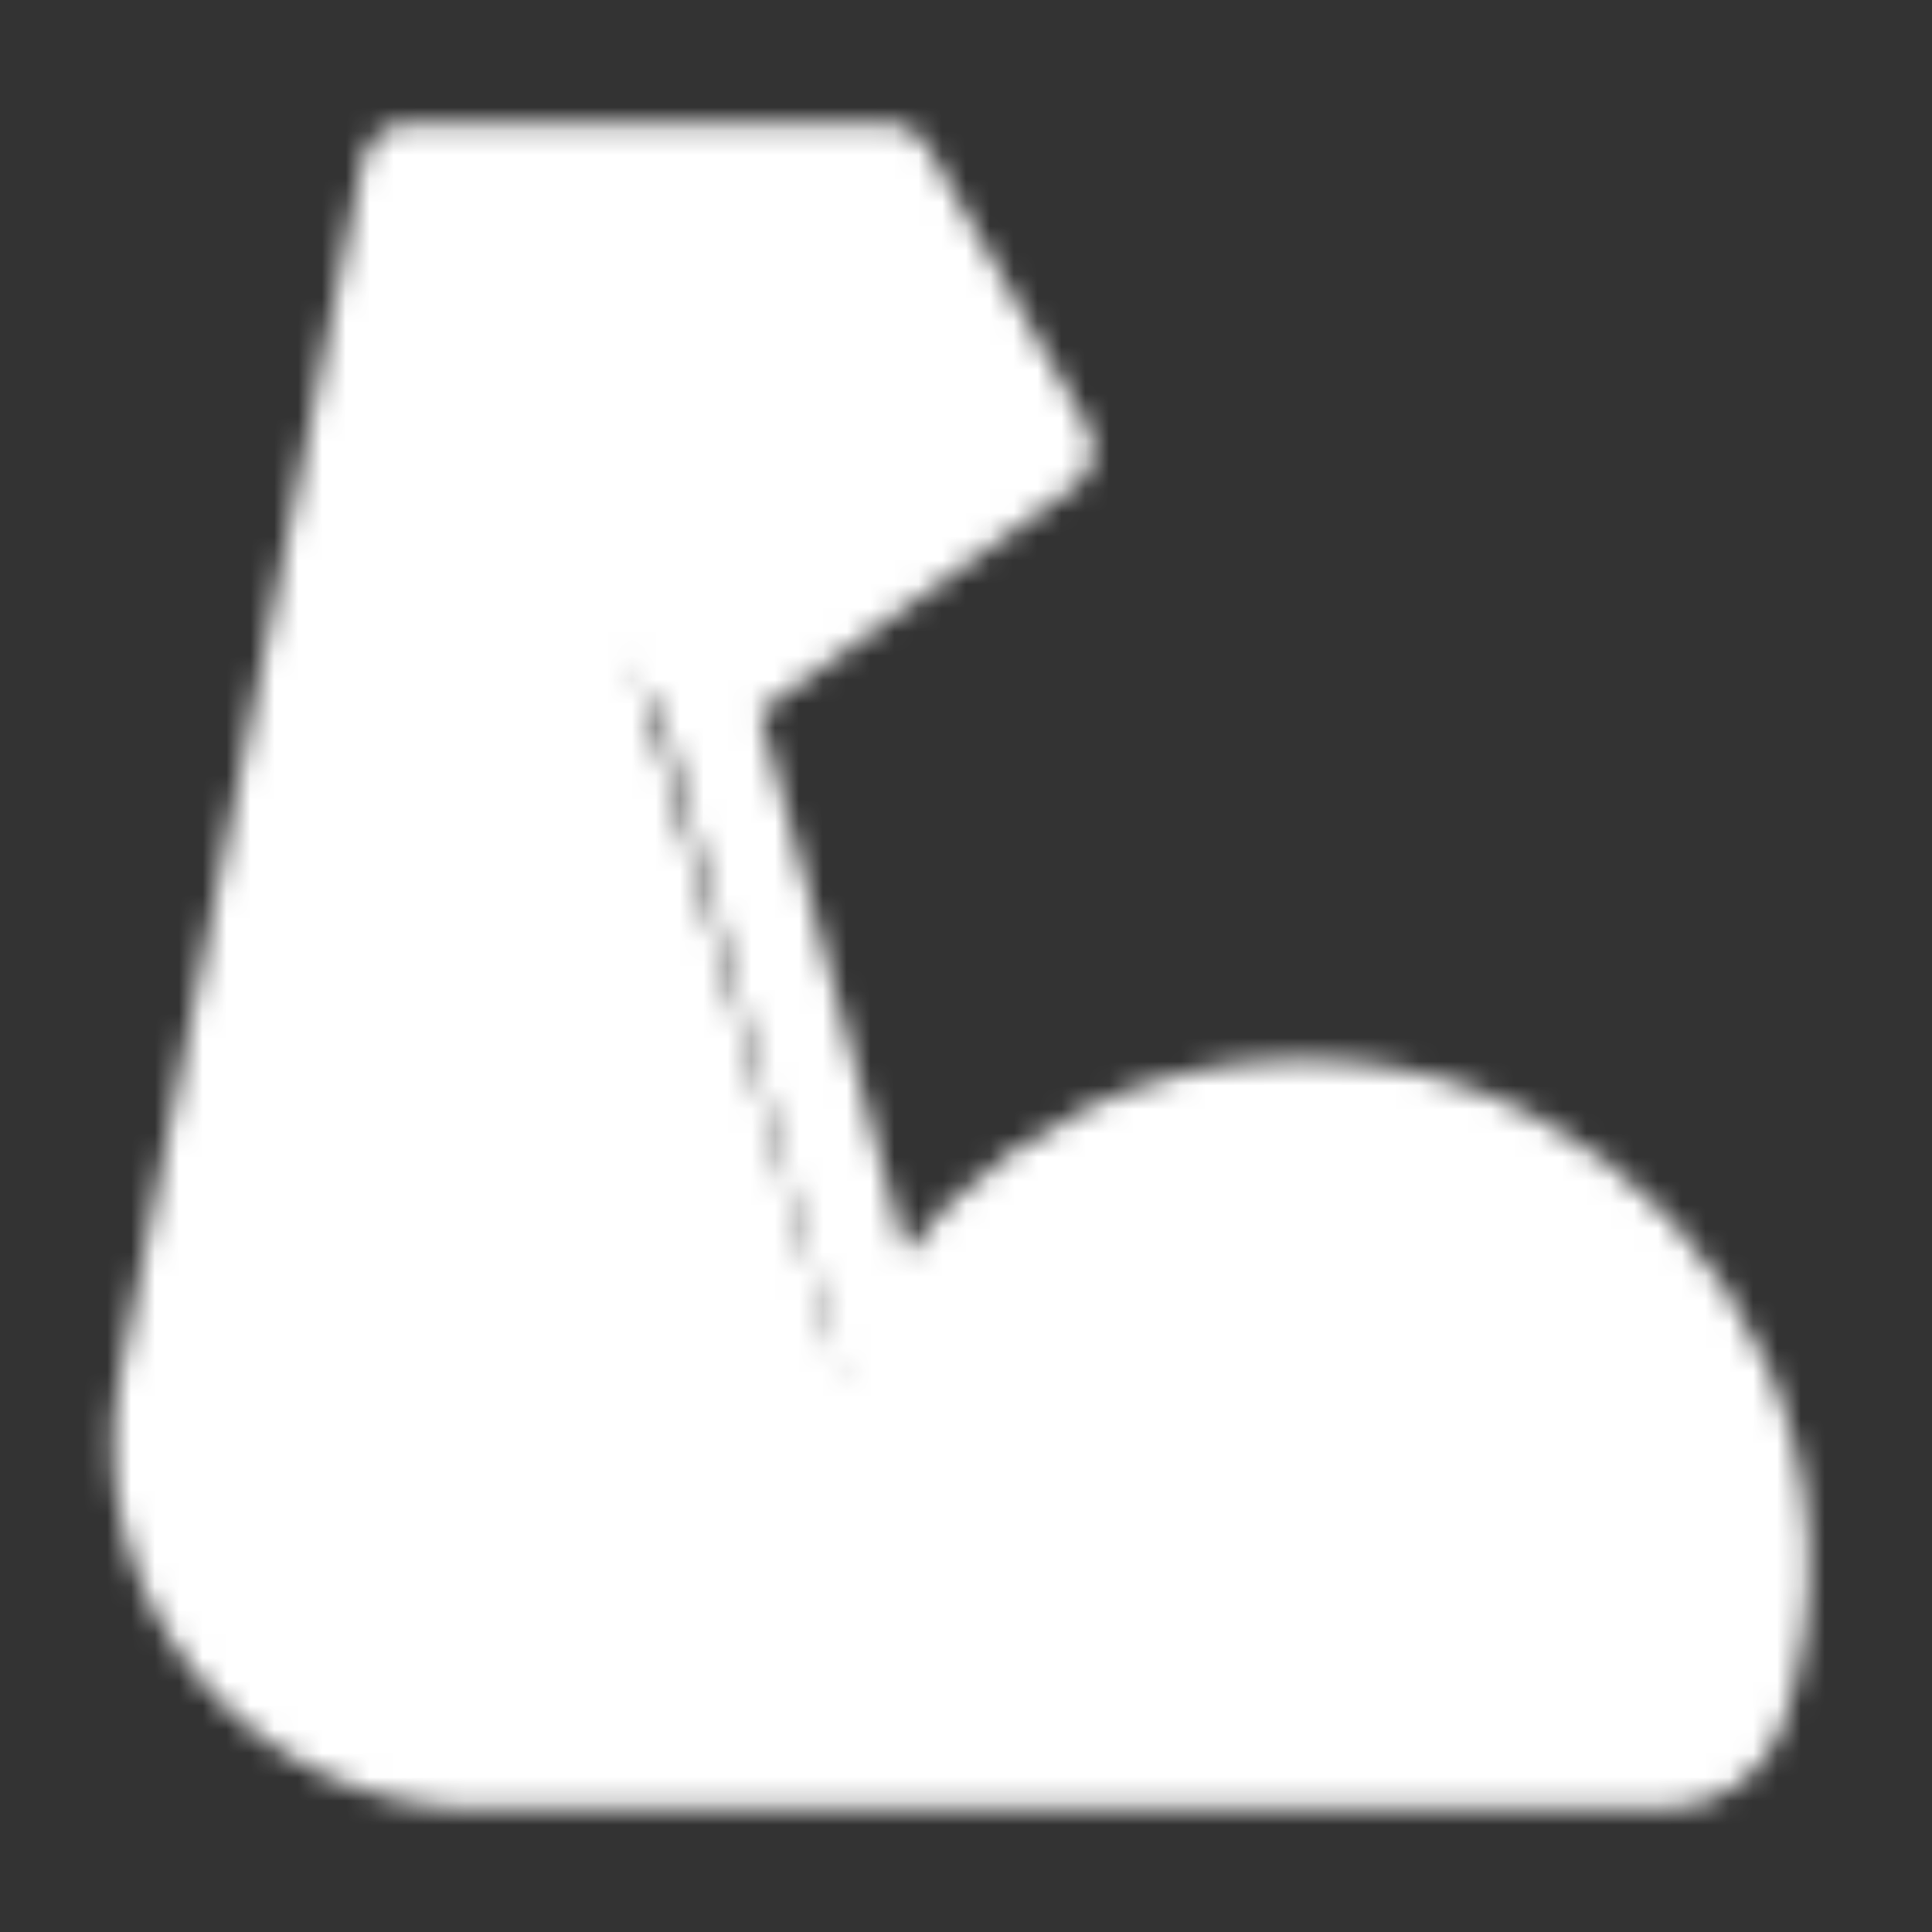 <svg width="81" height="81" viewBox="0 0 81 81" fill="none" xmlns="http://www.w3.org/2000/svg">
<rect x="0" y="0" width="81" height="81" fill="#333333" stroke="none"/>
<g id="icon-park-solid:muscle">
<g id="Mask group">
<mask id="mask0_3086_3511" style="mask-type:luminance" maskUnits="userSpaceOnUse" x="4" y="5" width="72" height="71">
<g id="Group">
<g id="Group_2">
<path id="Vector" d="M36.117 60.5C38.533 51.75 46.983 45.5 56.717 46.533C65.983 47.517 73.35 55.333 73.817 64.633C73.933 67.083 73.6 69.433 72.883 71.617C72.45 72.95 71.15 73.833 69.733 73.833H20.096C11.683 73.833 5.373 66.135 7.023 57.885L17.166 7.167H37.166L43.833 18.833L29.55 29.05L25.5 23.833" fill="white"/>
<path id="Vector_2" d="M36.117 60.5C38.533 51.75 46.983 45.5 56.717 46.533C65.983 47.517 73.35 55.333 73.817 64.633C73.933 67.083 73.6 69.433 72.883 71.617C72.45 72.95 71.15 73.833 69.733 73.833H20.096C11.683 73.833 5.373 66.135 7.023 57.885L17.166 7.167H37.166L43.833 18.833L29.55 29.05L25.5 23.833M29.567 29.05L37.166 57.167" stroke="white" stroke-width="4" stroke-miterlimit="2" stroke-linecap="round" stroke-linejoin="round"/>
</g>
</g>
</mask>
<g mask="url(#mask0_3086_3511)">
<path id="Vector_3" d="M0.5 0.5H80.5V80.5H0.5V0.5Z" fill="white"/>
</g>
</g>
</g>
</svg>
